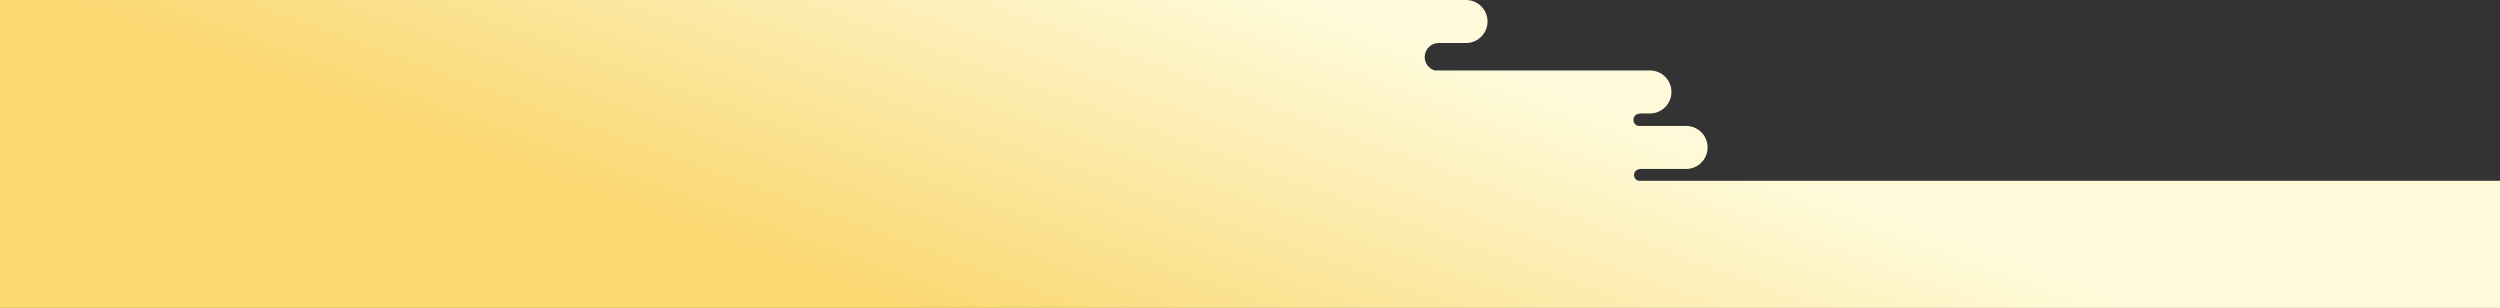 <svg width="4010" height="494" viewBox="0 0 4010 494" fill="none" xmlns="http://www.w3.org/2000/svg">
<rect x="0" y="0" width="4010" height="494" fill="#333333" stroke="none"/>
<mask id="mask0_4369_1071" style="mask-type:alpha" maskUnits="userSpaceOnUse" x="0" y="0" width="4010" height="494">
<rect width="4010" height="494" fill="#D9D9D9"/>
</mask>
<g mask="url(#mask0_4369_1071)">
<mask id="mask1_4369_1071" style="mask-type:alpha" maskUnits="userSpaceOnUse" x="0" y="0" width="4010" height="494">
<rect width="4010" height="494" fill="#D9D9D9"/>
</mask>
<g mask="url(#mask1_4369_1071)">
<path fill-rule="evenodd" clip-rule="evenodd" d="M-52.5 0C-71.554 0 -87 15.446 -87 34.5C-87 53.554 -71.554 69 -52.5 69H-81V113H-81.5C-100.554 113 -116 128.446 -116 147.5C-116 166.554 -100.554 182 -81.5 182H-136V290H-490C-677.777 290 -830 442.223 -830 630C-830 817.777 -677.777 970 -490 970H4177C4364.78 970 4517 817.777 4517 630C4517 442.223 4364.78 290 4177 290H2628.18C2624.05 288.965 2621 285.232 2621 280.785C2621 275.706 2624.99 271.558 2630 271.298V271H2704.5C2723.55 271 2739 255.554 2739 236.5C2739 217.446 2723.55 202 2704.5 202H2627.62C2623.25 200.932 2620 196.988 2620 192.285C2620 186.762 2624.48 182.285 2630 182.285V182H2646.5C2665.55 182 2681 166.554 2681 147.5C2681 128.446 2665.55 113 2646.5 113H2301.15C2291.92 110.191 2285.21 101.615 2285.21 91.473C2285.21 79.421 2294.69 69.583 2306.59 69H2351.5C2370.55 69 2386 53.554 2386 34.5C2386 15.446 2370.55 0 2351.5 0H-52.5Z" fill="url(#paint0_linear_4369_1071)"/>
</g>
<mask id="mask2_4369_1071" style="mask-type:alpha" maskUnits="userSpaceOnUse" x="0" y="0" width="2805" height="494">
<rect width="2805" height="494" fill="#D9D9D9"/>
</mask>
<g mask="url(#mask2_4369_1071)">
</g>
</g>
<defs>
<linearGradient id="paint0_linear_4369_1071" x1="2067.5" y1="-0" x2="1834.93" y2="638.169" gradientUnits="userSpaceOnUse">
<stop stop-color="#FEFAD9"/>
<stop offset="0.989" stop-color="#FAD872"/>
</linearGradient>
</defs>
</svg>
